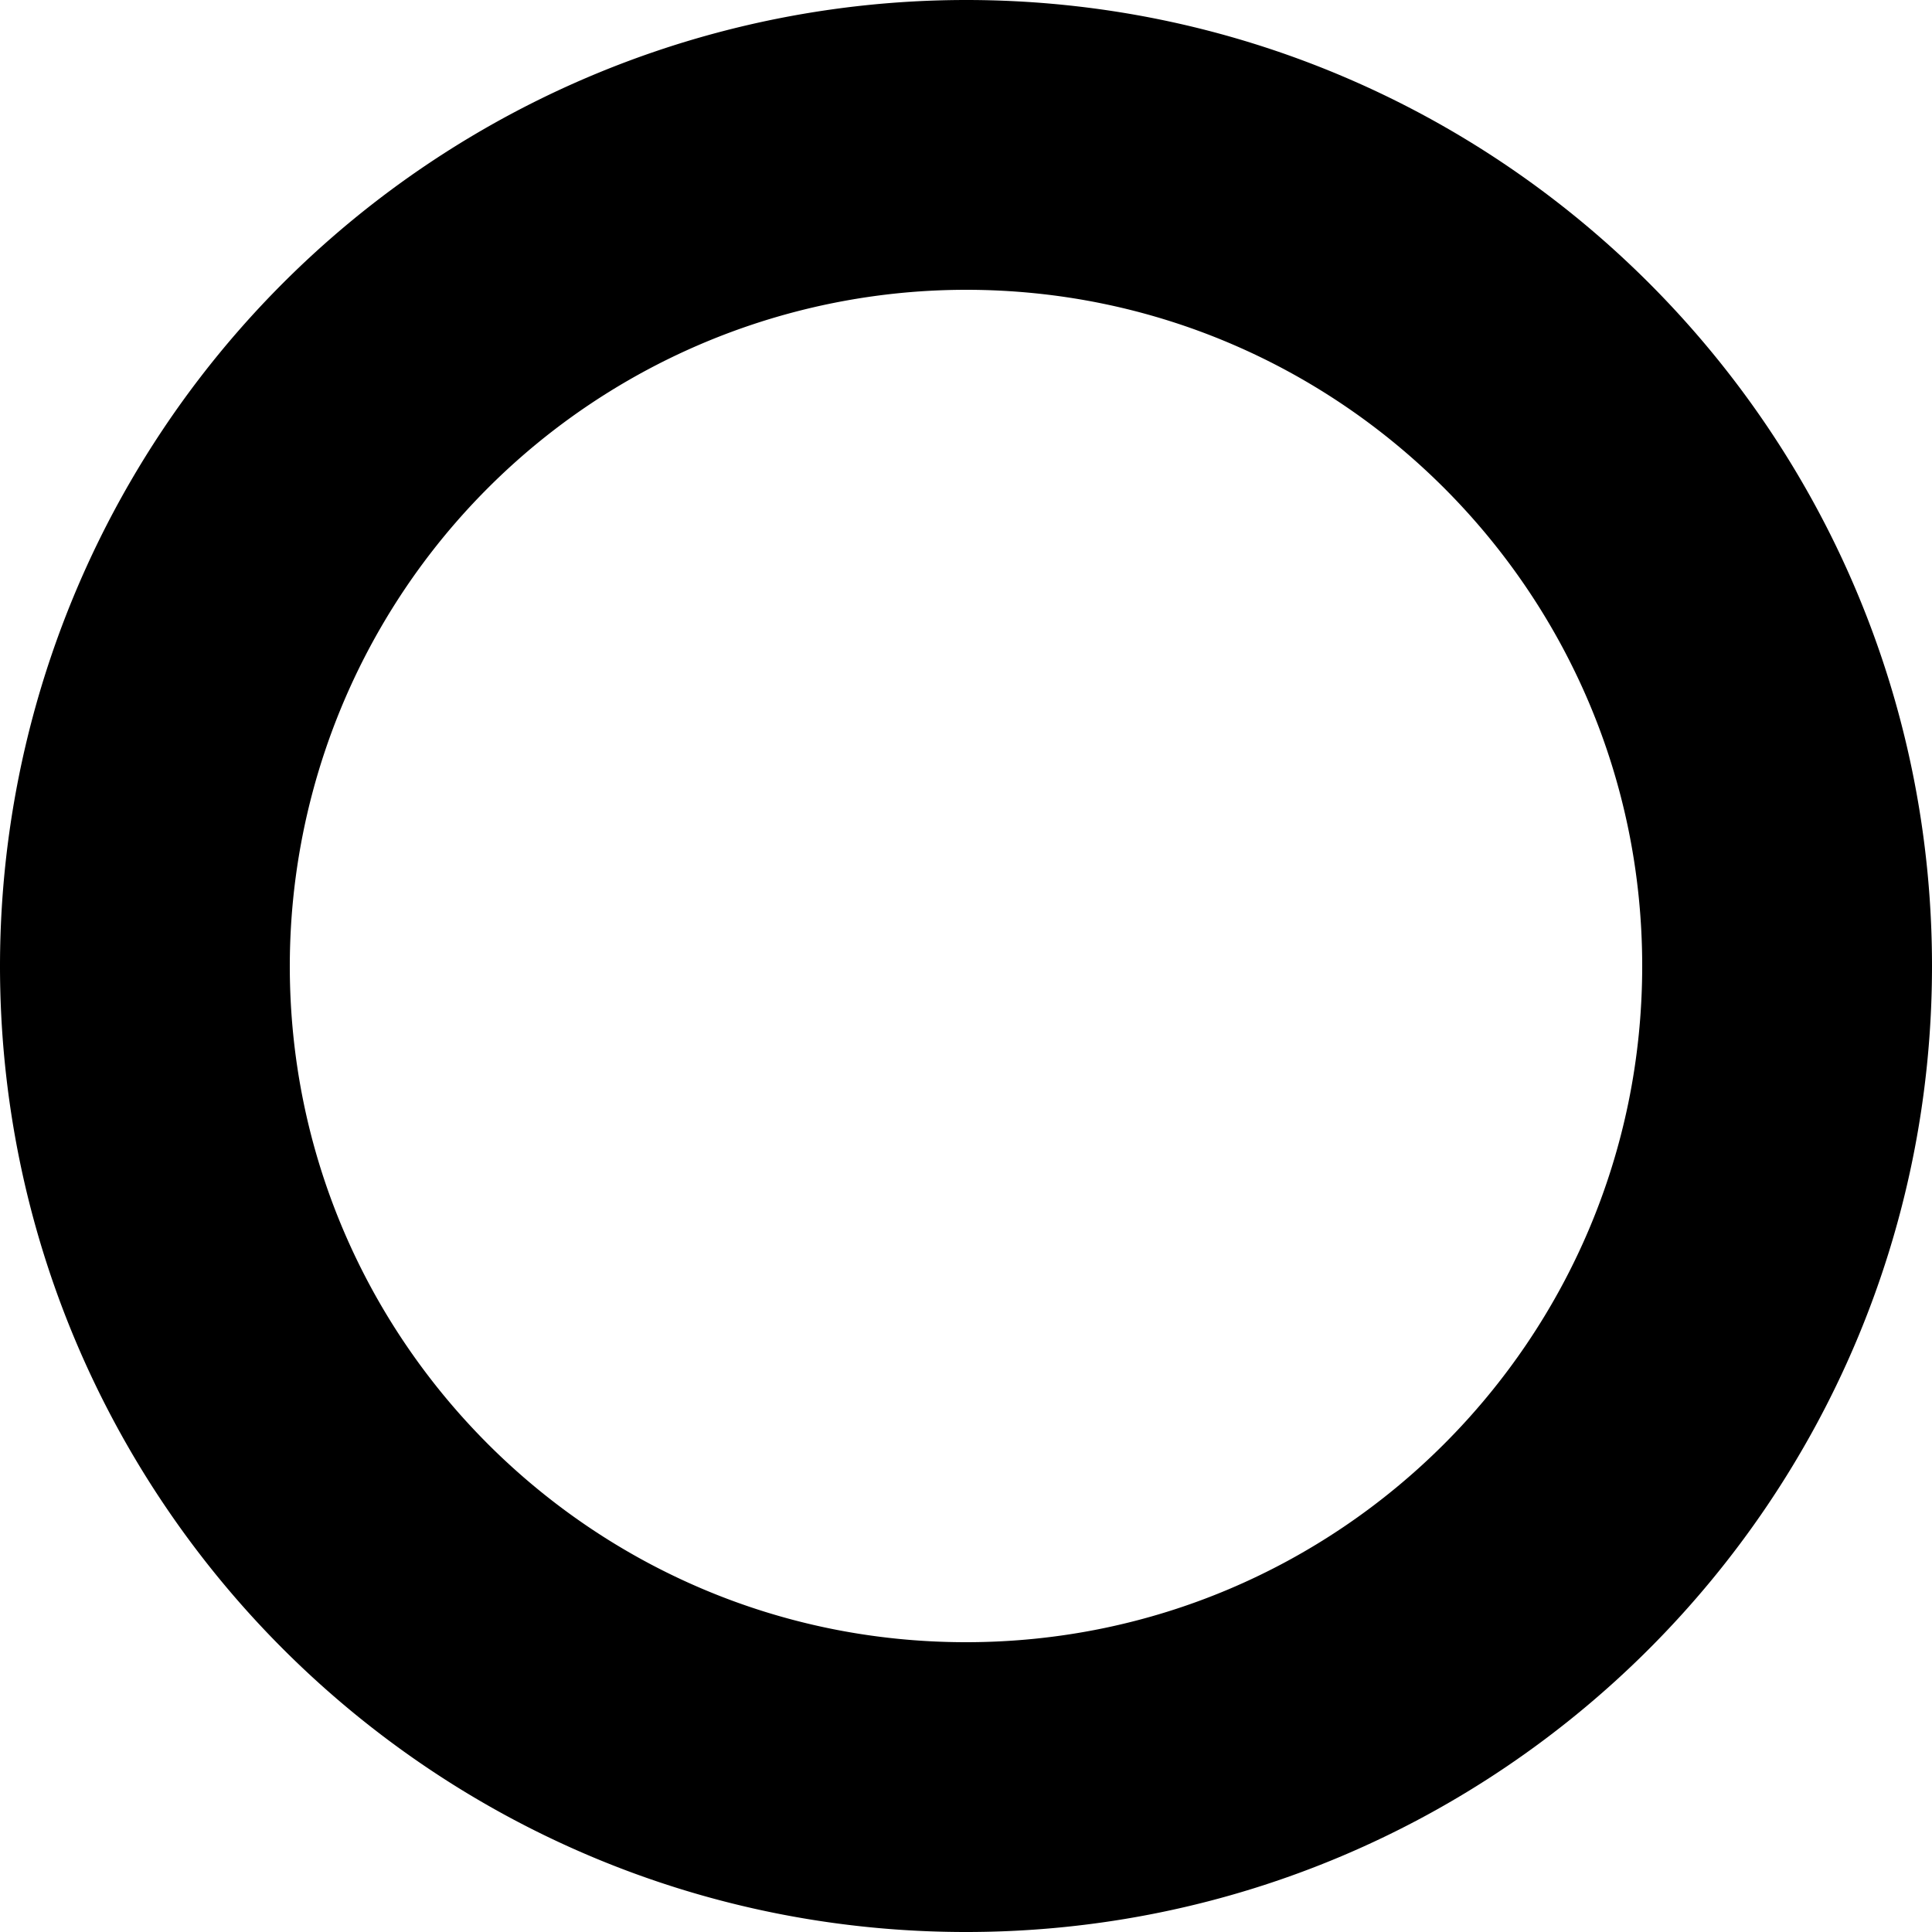 <svg xmlns="http://www.w3.org/2000/svg" viewBox="0 0 20 20" aria-hidden="true" focusable="false" role="img">
    <g fill="none">
        <path d="M-2-2h24v24H-2z"/>
        <path d="M10 1.5A8.504 8.504 0 001.5 10c0 4.692 3.808 8.5 8.5 8.5s8.5-3.808 8.5-8.5-3.808-8.5-8.5-8.5z"
              stroke="currentColor" stroke-width="3"/>
    </g>
</svg>
